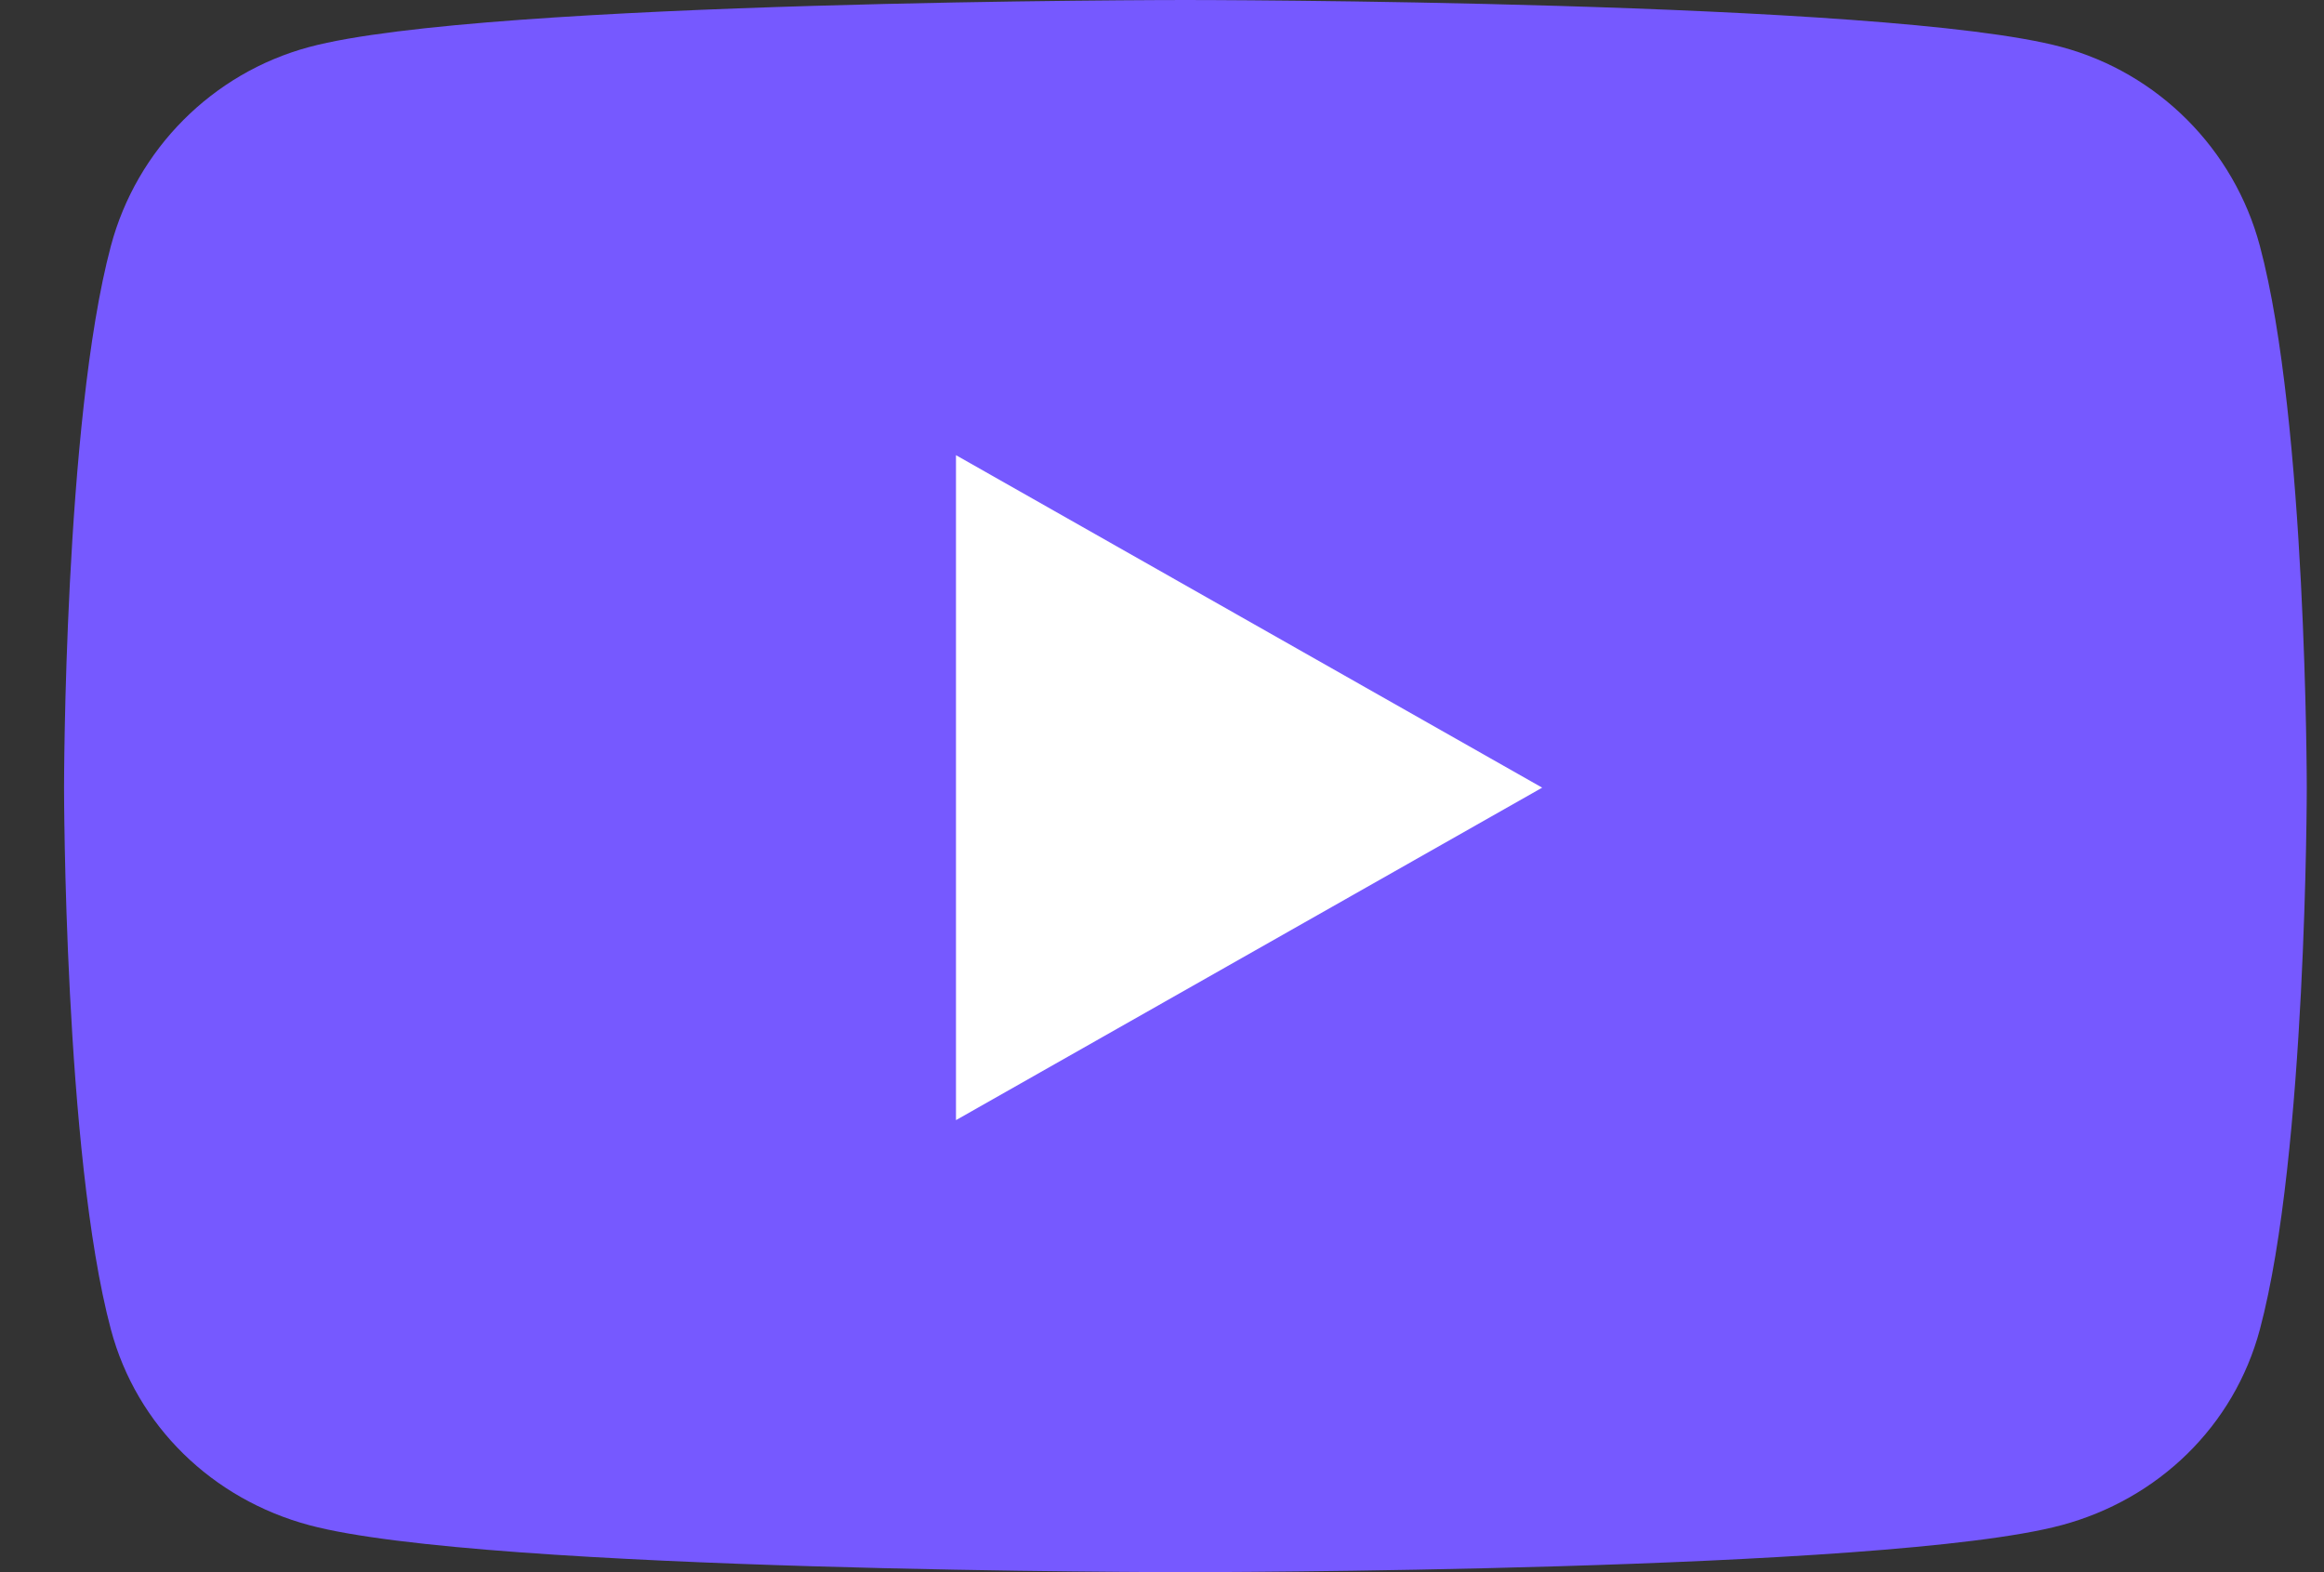 <svg width="34" height="23" viewBox="0 0 34 23" fill="none" xmlns="http://www.w3.org/2000/svg">
<rect x="0" y="0" width="34" height="23" fill="#333333" stroke="none"/>
<path d="M33.062 3.599C32.685 2.182 31.573 1.067 30.162 0.688C27.603 2.71268e-07 17.342 0 17.342 0C17.342 0 7.082 2.71268e-07 4.523 0.688C3.111 1.067 1.999 2.182 1.622 3.599C0.937 6.166 0.937 11.523 0.937 11.523C0.937 11.523 0.937 16.88 1.622 19.448C1.999 20.864 3.111 21.933 4.523 22.312C7.082 23 17.342 23 17.342 23C17.342 23 27.603 23 30.162 22.312C31.573 21.933 32.685 20.864 33.062 19.448C33.748 16.88 33.748 11.523 33.748 11.523C33.748 11.523 33.748 6.166 33.062 3.599Z" fill="#7659FF"/>
<path d="M13.986 16.387V6.659L22.562 11.523L13.986 16.387Z" fill="white"/>
</svg>
